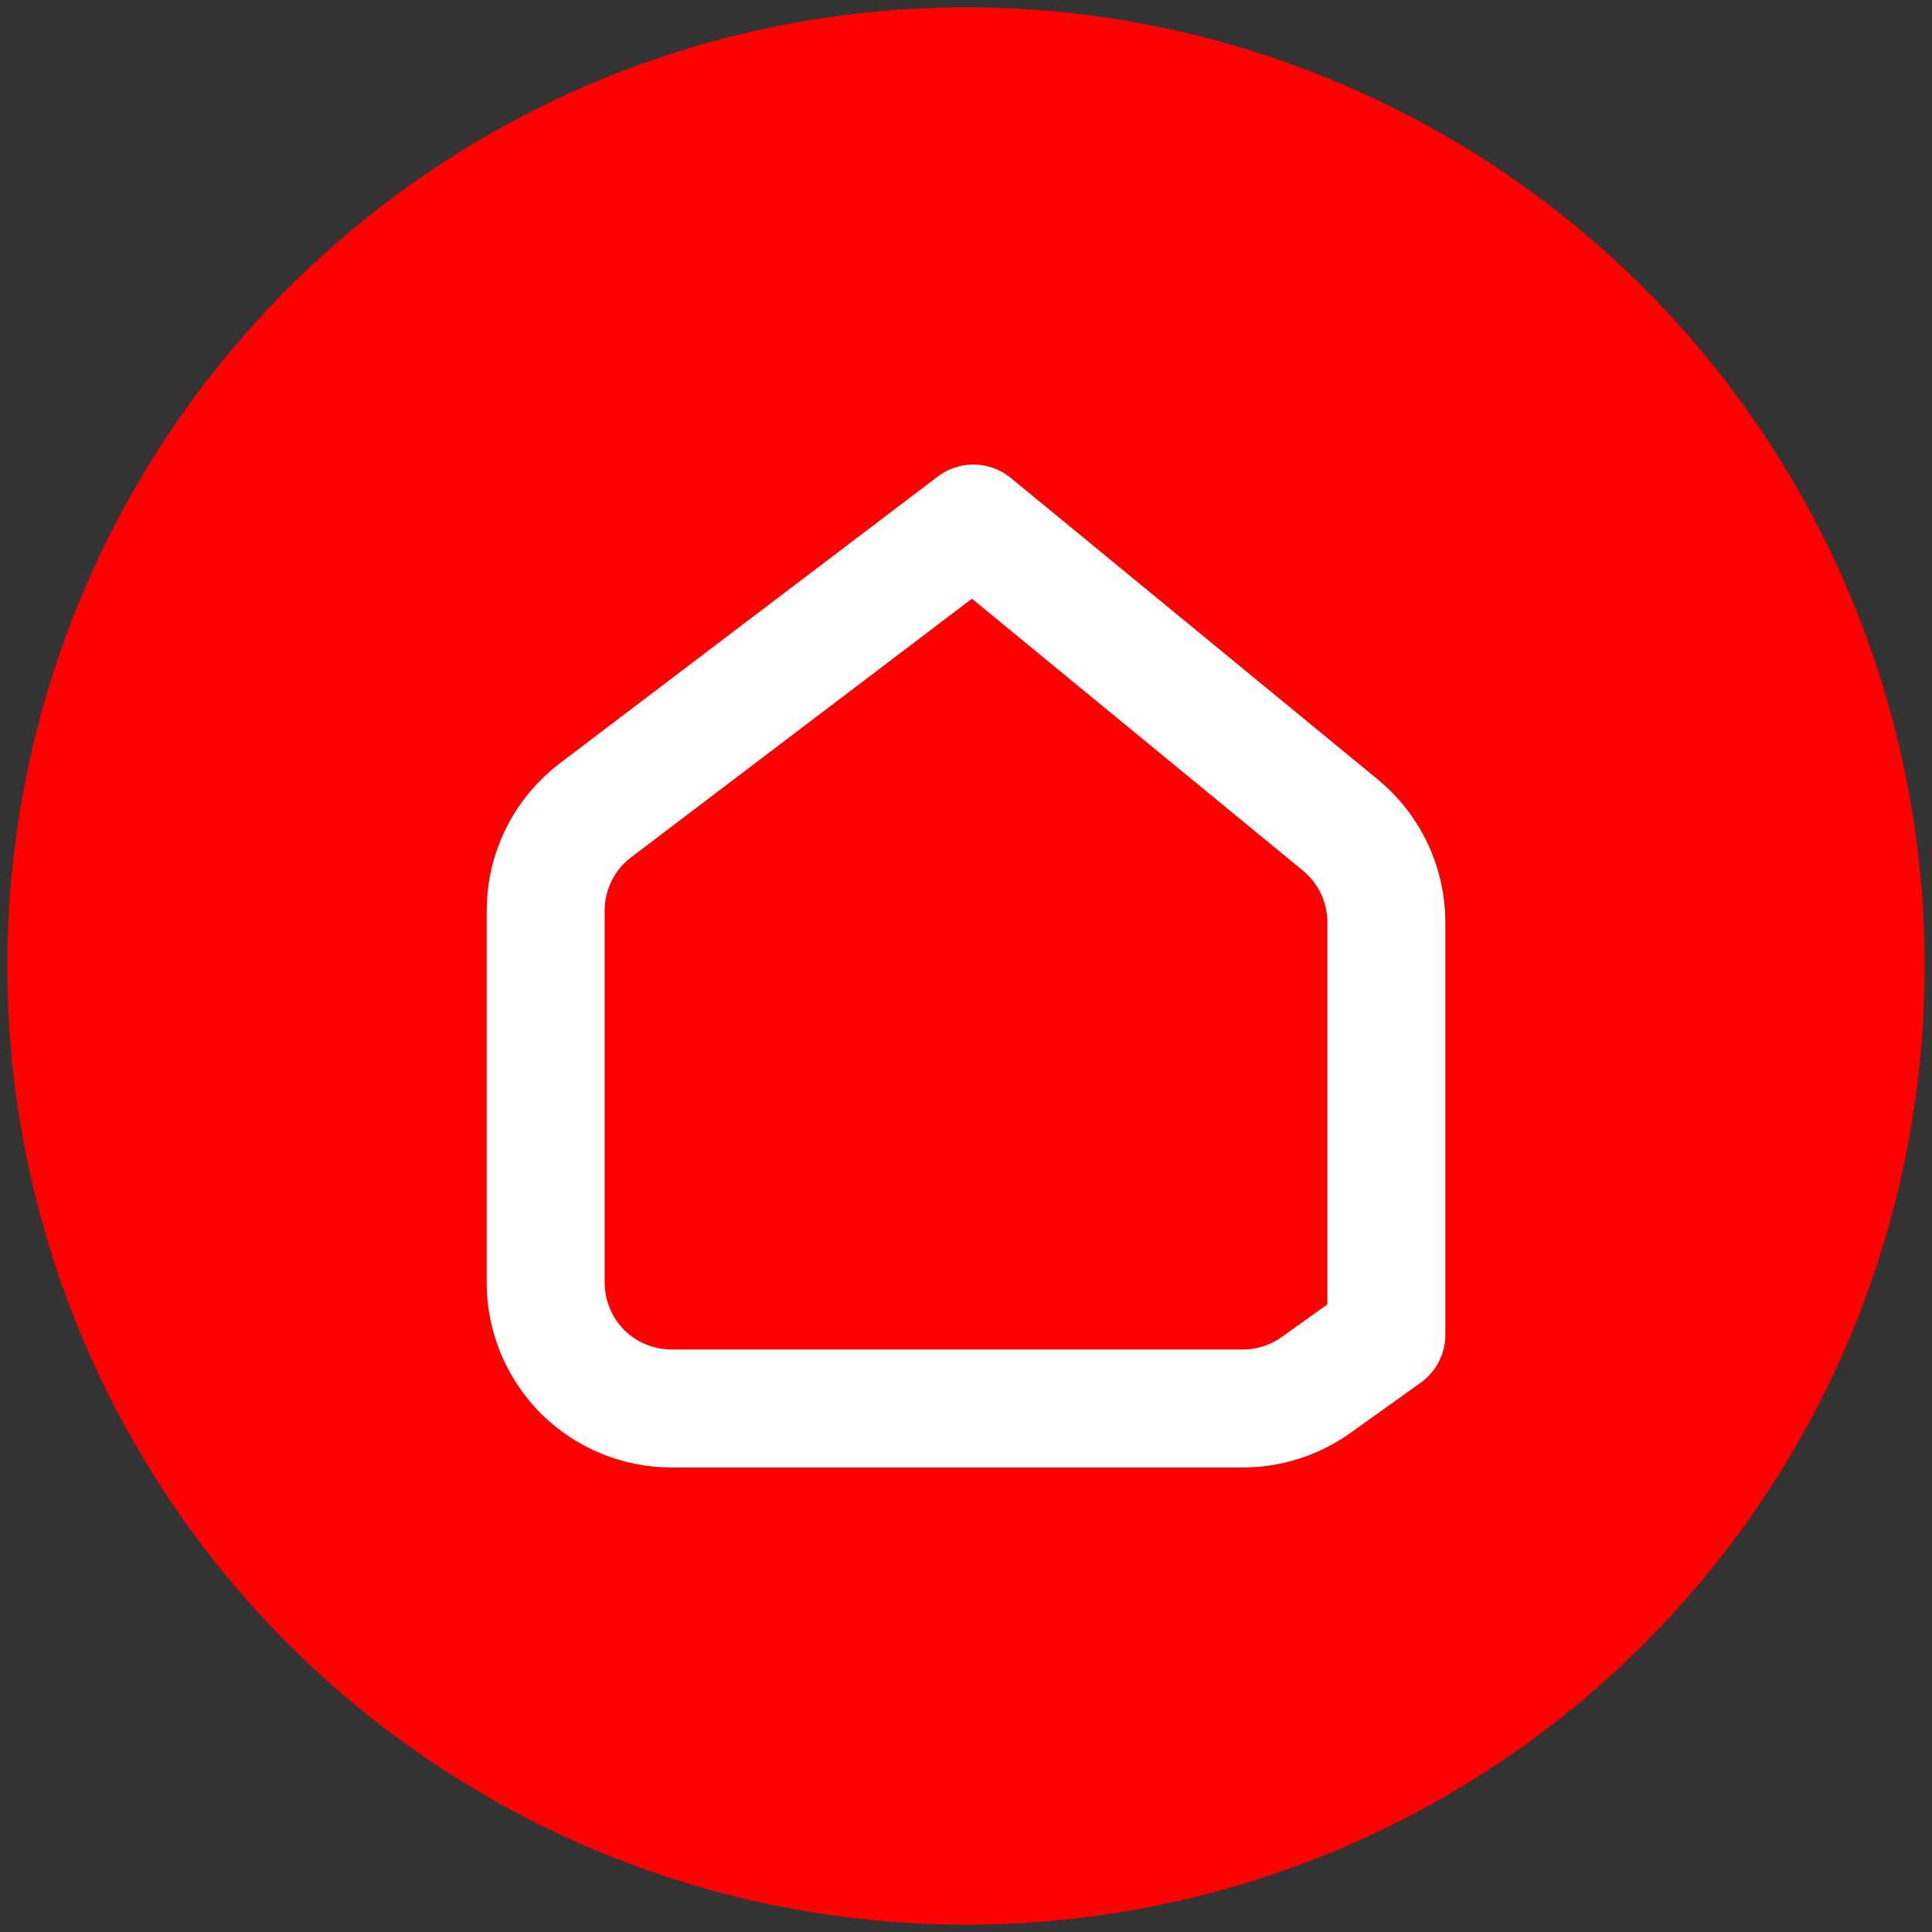 <svg xmlns="http://www.w3.org/2000/svg" xmlns:xlink="http://www.w3.org/1999/xlink" version="1.1" width="1000" height="1000" viewBox="0 0 1000 1000" xml:space="preserve">
<rect x="0" y="0" width="1000" height="1000" fill="#333333" stroke="none"/>
<desc>Created with Fabric.js 3.5.0</desc>
<defs>
</defs>
<g transform="matrix(7.634 0 0 7.634 500.007 500.007)" id="Layer_1">
<circle style="stroke: none; stroke-width: 1; stroke-dasharray: none; stroke-linecap: butt; stroke-dashoffset: 0; stroke-linejoin: miter; stroke-miterlimit: 4; is-custom-font: none; font-file-url: none; fill: rgb(255,0,0); fill-rule: nonzero; opacity: 1;" cx="0" cy="0" r="65"/>
</g>
<g transform="matrix(7.634 0 0 7.634 500.009 500.009)" id="Layer_1">
<path style="stroke: rgb(255,255,255); stroke-width: 8; stroke-dasharray: none; stroke-linecap: butt; stroke-dashoffset: 0; stroke-linejoin: round; stroke-miterlimit: 10; is-custom-font: none; font-file-url: none; fill: none; fill-rule: nonzero; opacity: 1;" transform=" translate(-682.79, -384.26)" d="M 662.83 414.26 h 38.73 c 1.78 0 3.51 -0.56 4.96 -1.59 l 4.77 -3.41 V 381.3 c 0 -2.55 -1.14 -4.97 -3.12 -6.6 l -24.88 -20.44 l -25.62 19.44 c -2.13 1.61 -3.38 4.13 -3.38 6.8 v 25.23 c 0 2.26 0.9 4.43 2.5 6.04 l 0 0 C 658.39 413.36 660.56 414.26 662.83 414.26 z" stroke-linecap="round"/>
</g>
</svg>